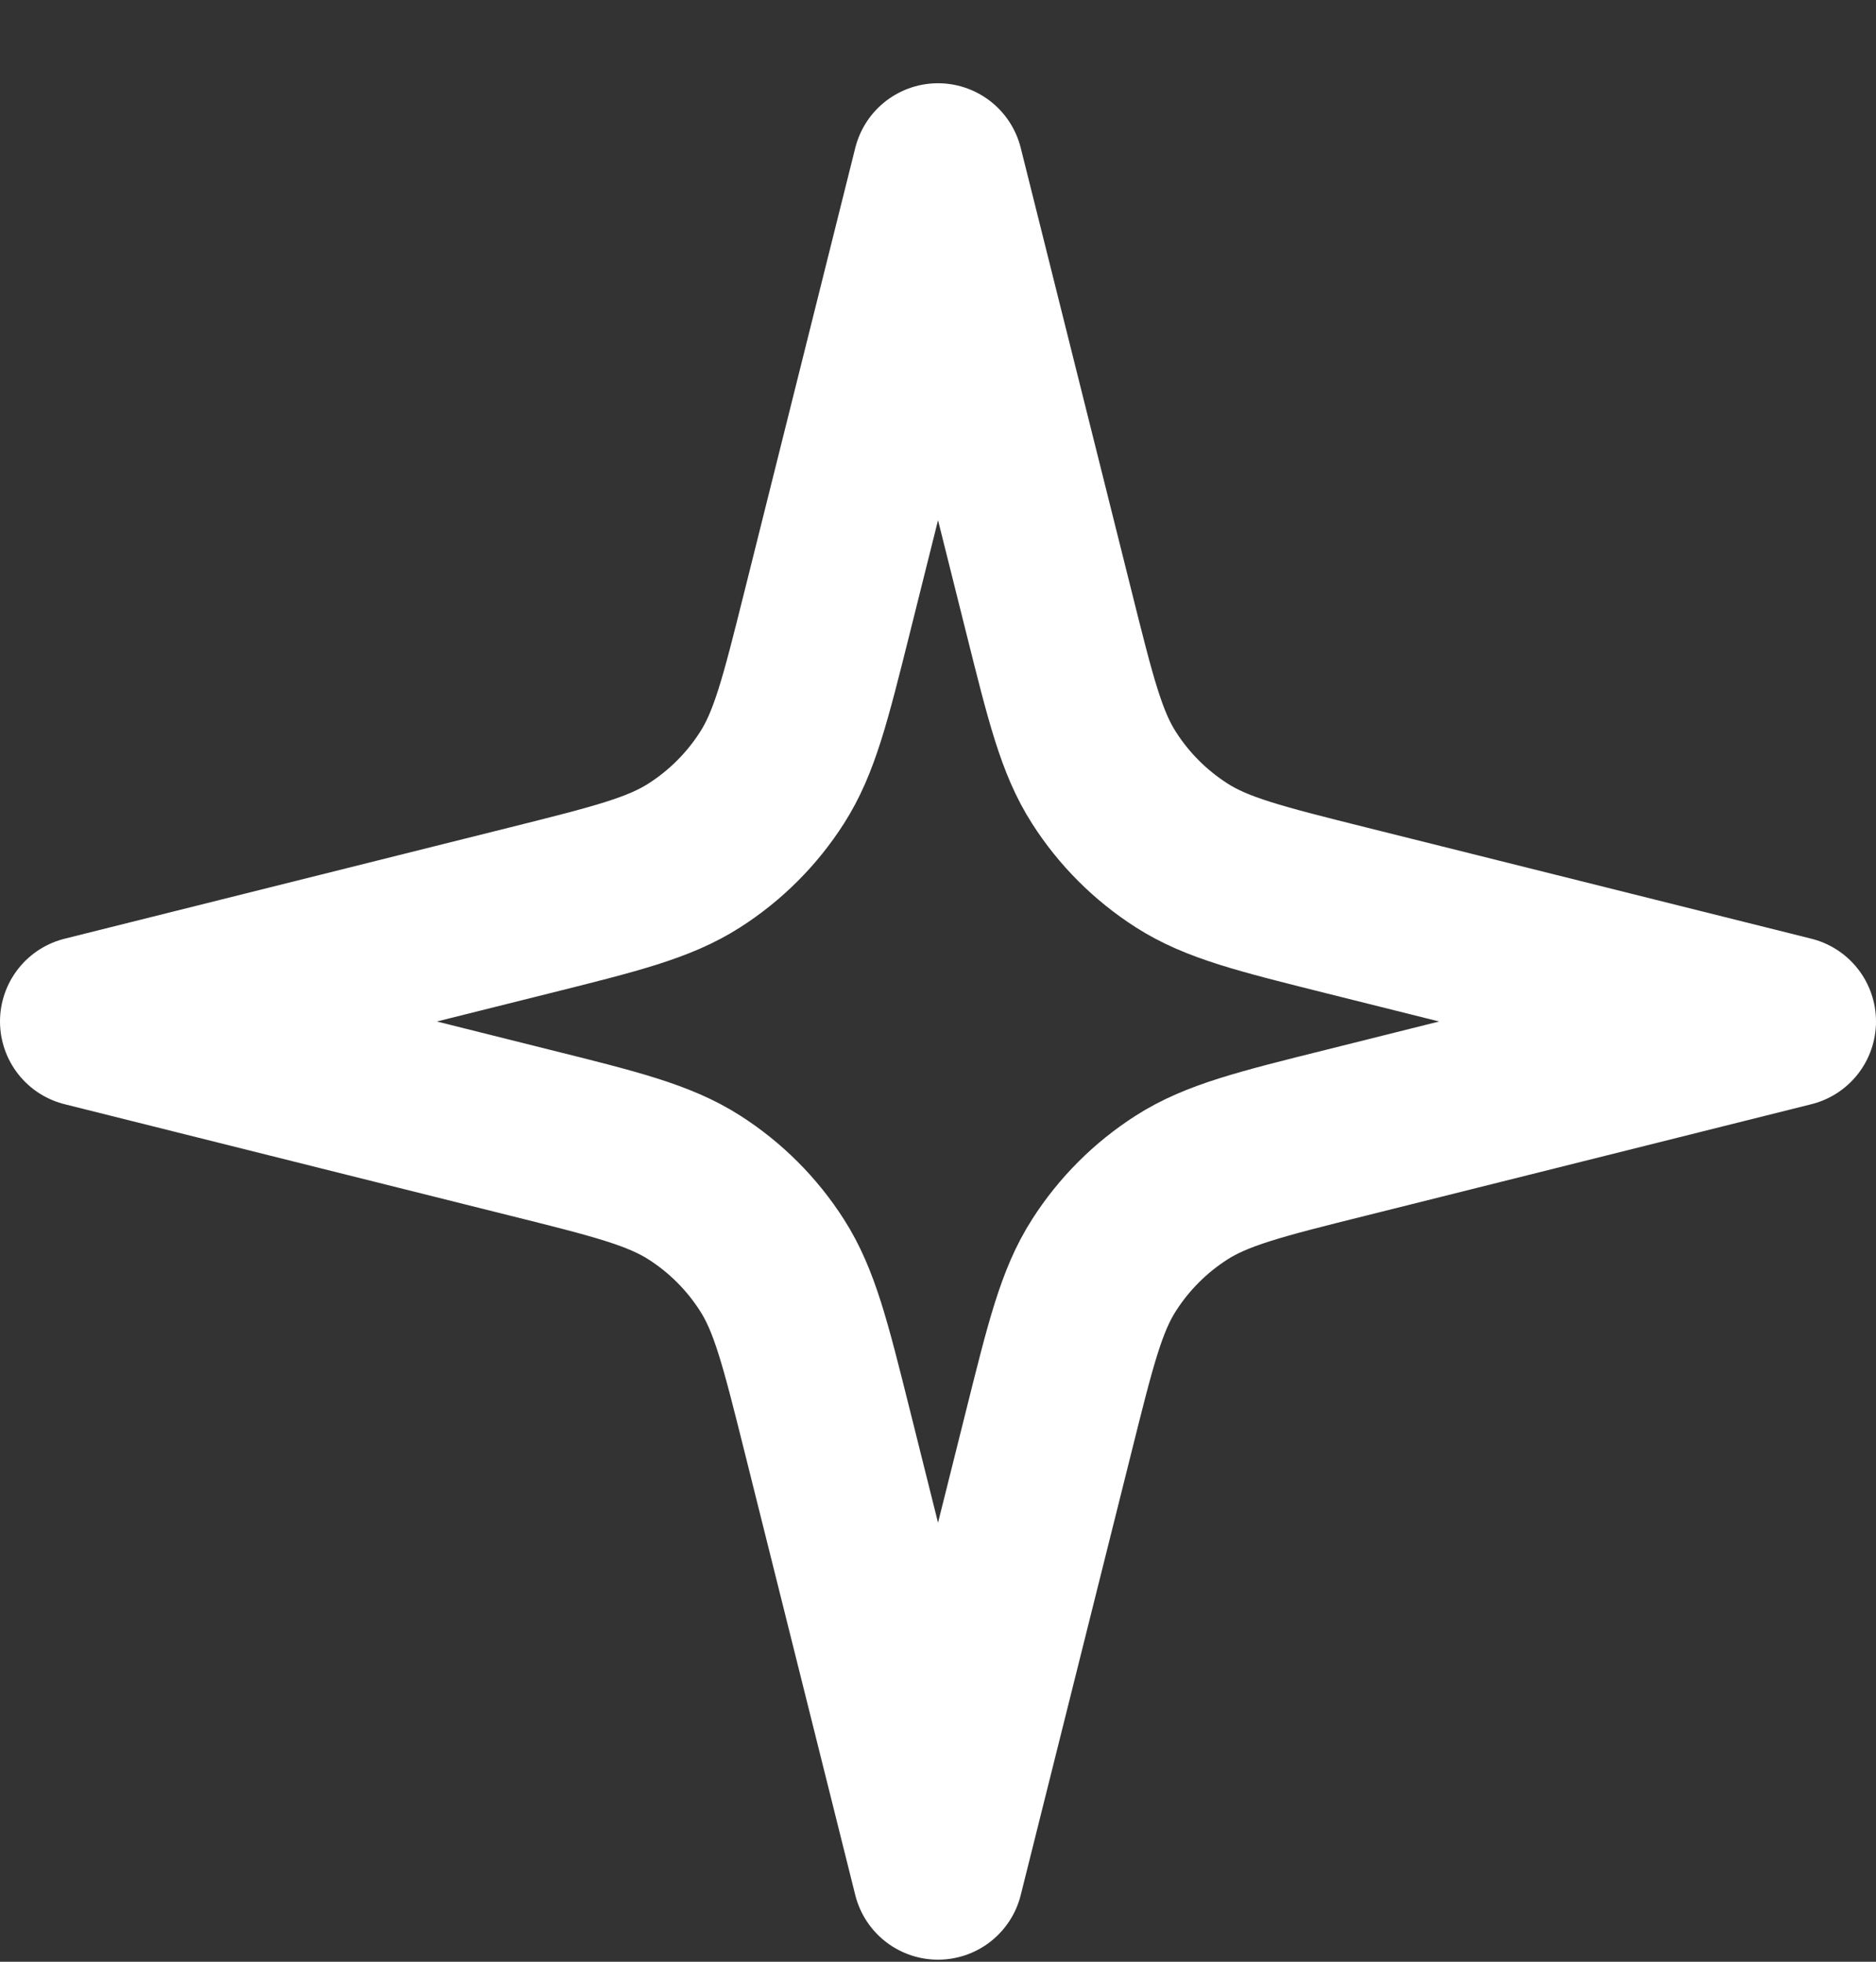 <svg width="22" height="23" viewBox="0 0 22 23" fill="none" xmlns="http://www.w3.org/2000/svg">
<rect x="0" y="0" width="22" height="23" fill="#333333" stroke="none"/>
<path d="M11 1.976L9.699 7.182C9.445 8.198 9.318 8.706 9.053 9.119C8.819 9.485 8.509 9.795 8.143 10.029C7.73 10.294 7.222 10.421 6.206 10.675L1 11.976L6.206 13.278C7.222 13.531 7.73 13.659 8.143 13.923C8.509 14.157 8.819 14.467 9.053 14.833C9.318 15.246 9.445 15.754 9.699 16.77L11 21.976L12.302 16.77C12.556 15.754 12.682 15.246 12.947 14.833C13.181 14.467 13.491 14.157 13.857 13.923C14.27 13.659 14.778 13.531 15.794 13.278L21 11.976L15.794 10.675C14.778 10.421 14.27 10.294 13.857 10.029C13.491 9.795 13.181 9.485 12.947 9.119C12.682 8.706 12.556 8.198 12.302 7.182L11 1.976Z" stroke="white" stroke-width="2" stroke-linecap="round" stroke-linejoin="round"/>
</svg>
